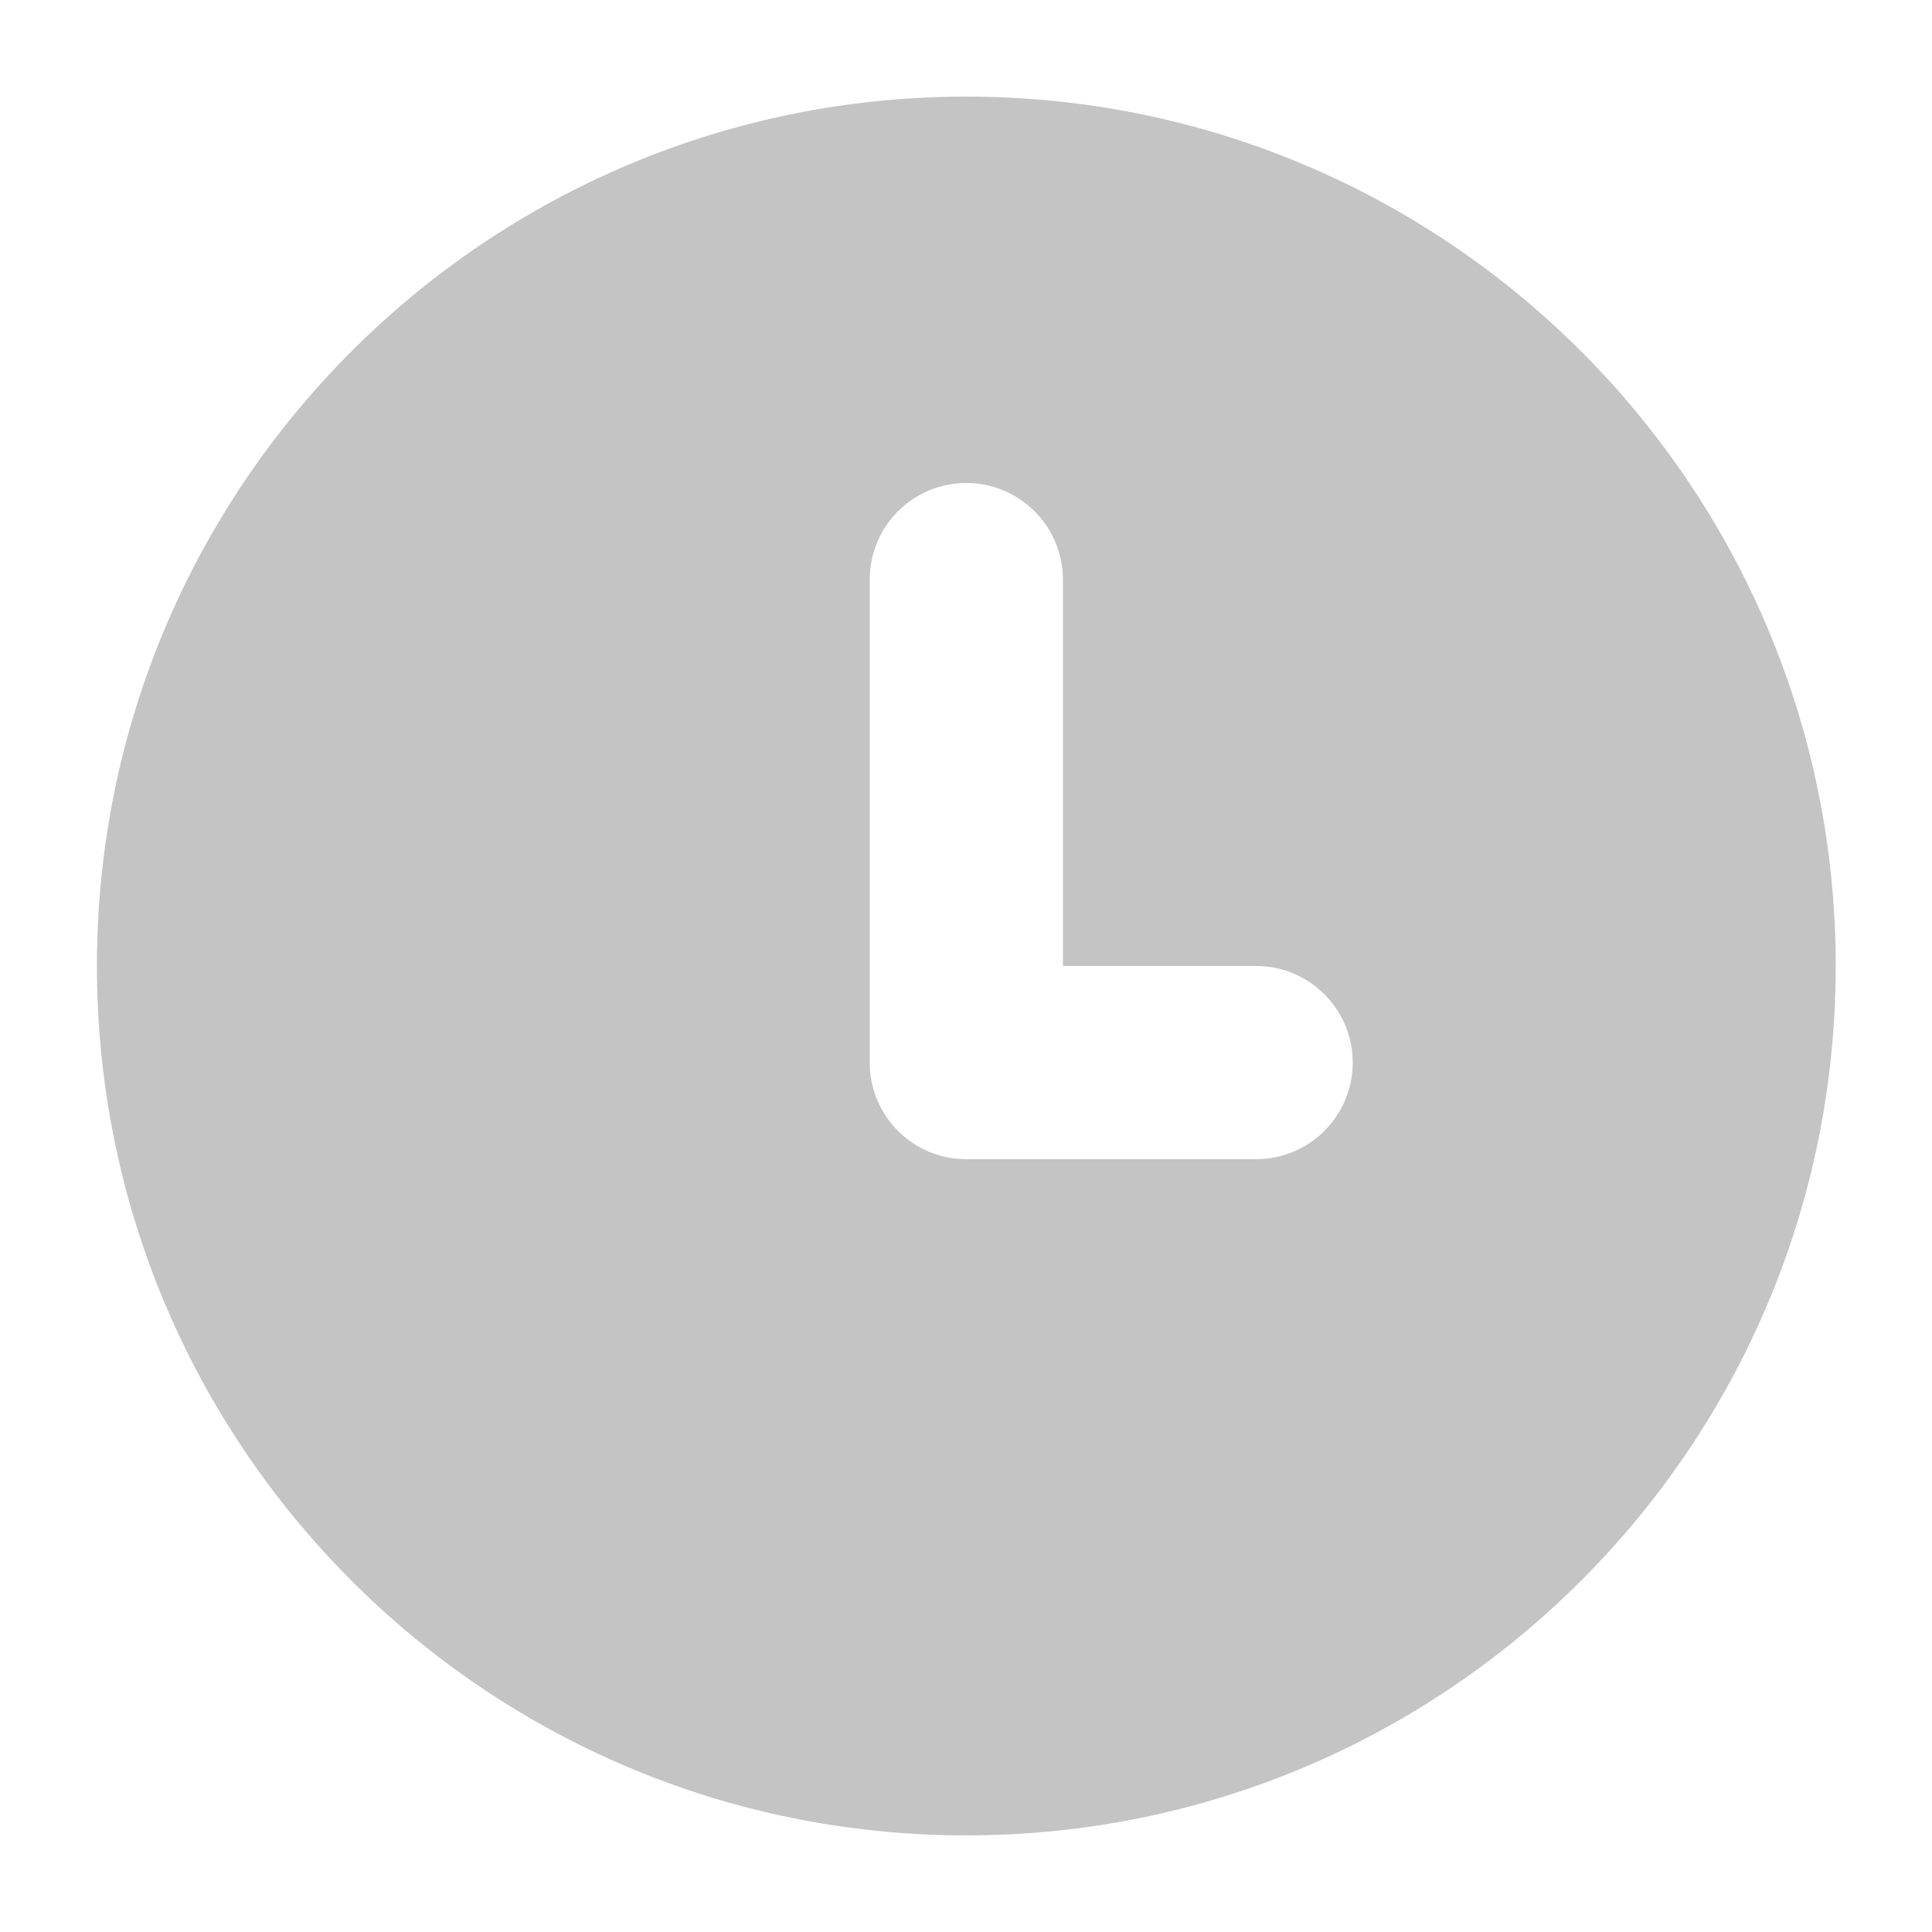 <svg width="12" height="12" viewBox="0 0 12 12" fill="none" xmlns="http://www.w3.org/2000/svg">
<g id="Icon/Clock">
<path id="Clock" fill-rule="evenodd" clip-rule="evenodd" d="M6.002 11.4C3.019 11.4 0.602 8.982 0.602 6C0.602 3.018 3.019 0.6 6.002 0.6C8.984 0.6 11.402 3.018 11.402 6C11.402 8.982 8.984 11.4 6.002 11.4ZM6.602 6V3.6C6.602 3.269 6.333 3 6.002 3C5.67 3 5.402 3.269 5.402 3.6V6.6C5.402 6.931 5.67 7.2 6.002 7.2H7.802C8.133 7.2 8.402 6.931 8.402 6.6C8.402 6.269 8.133 6 7.802 6H6.602Z" fill="#C4C4C4"/>
</g>
</svg>
